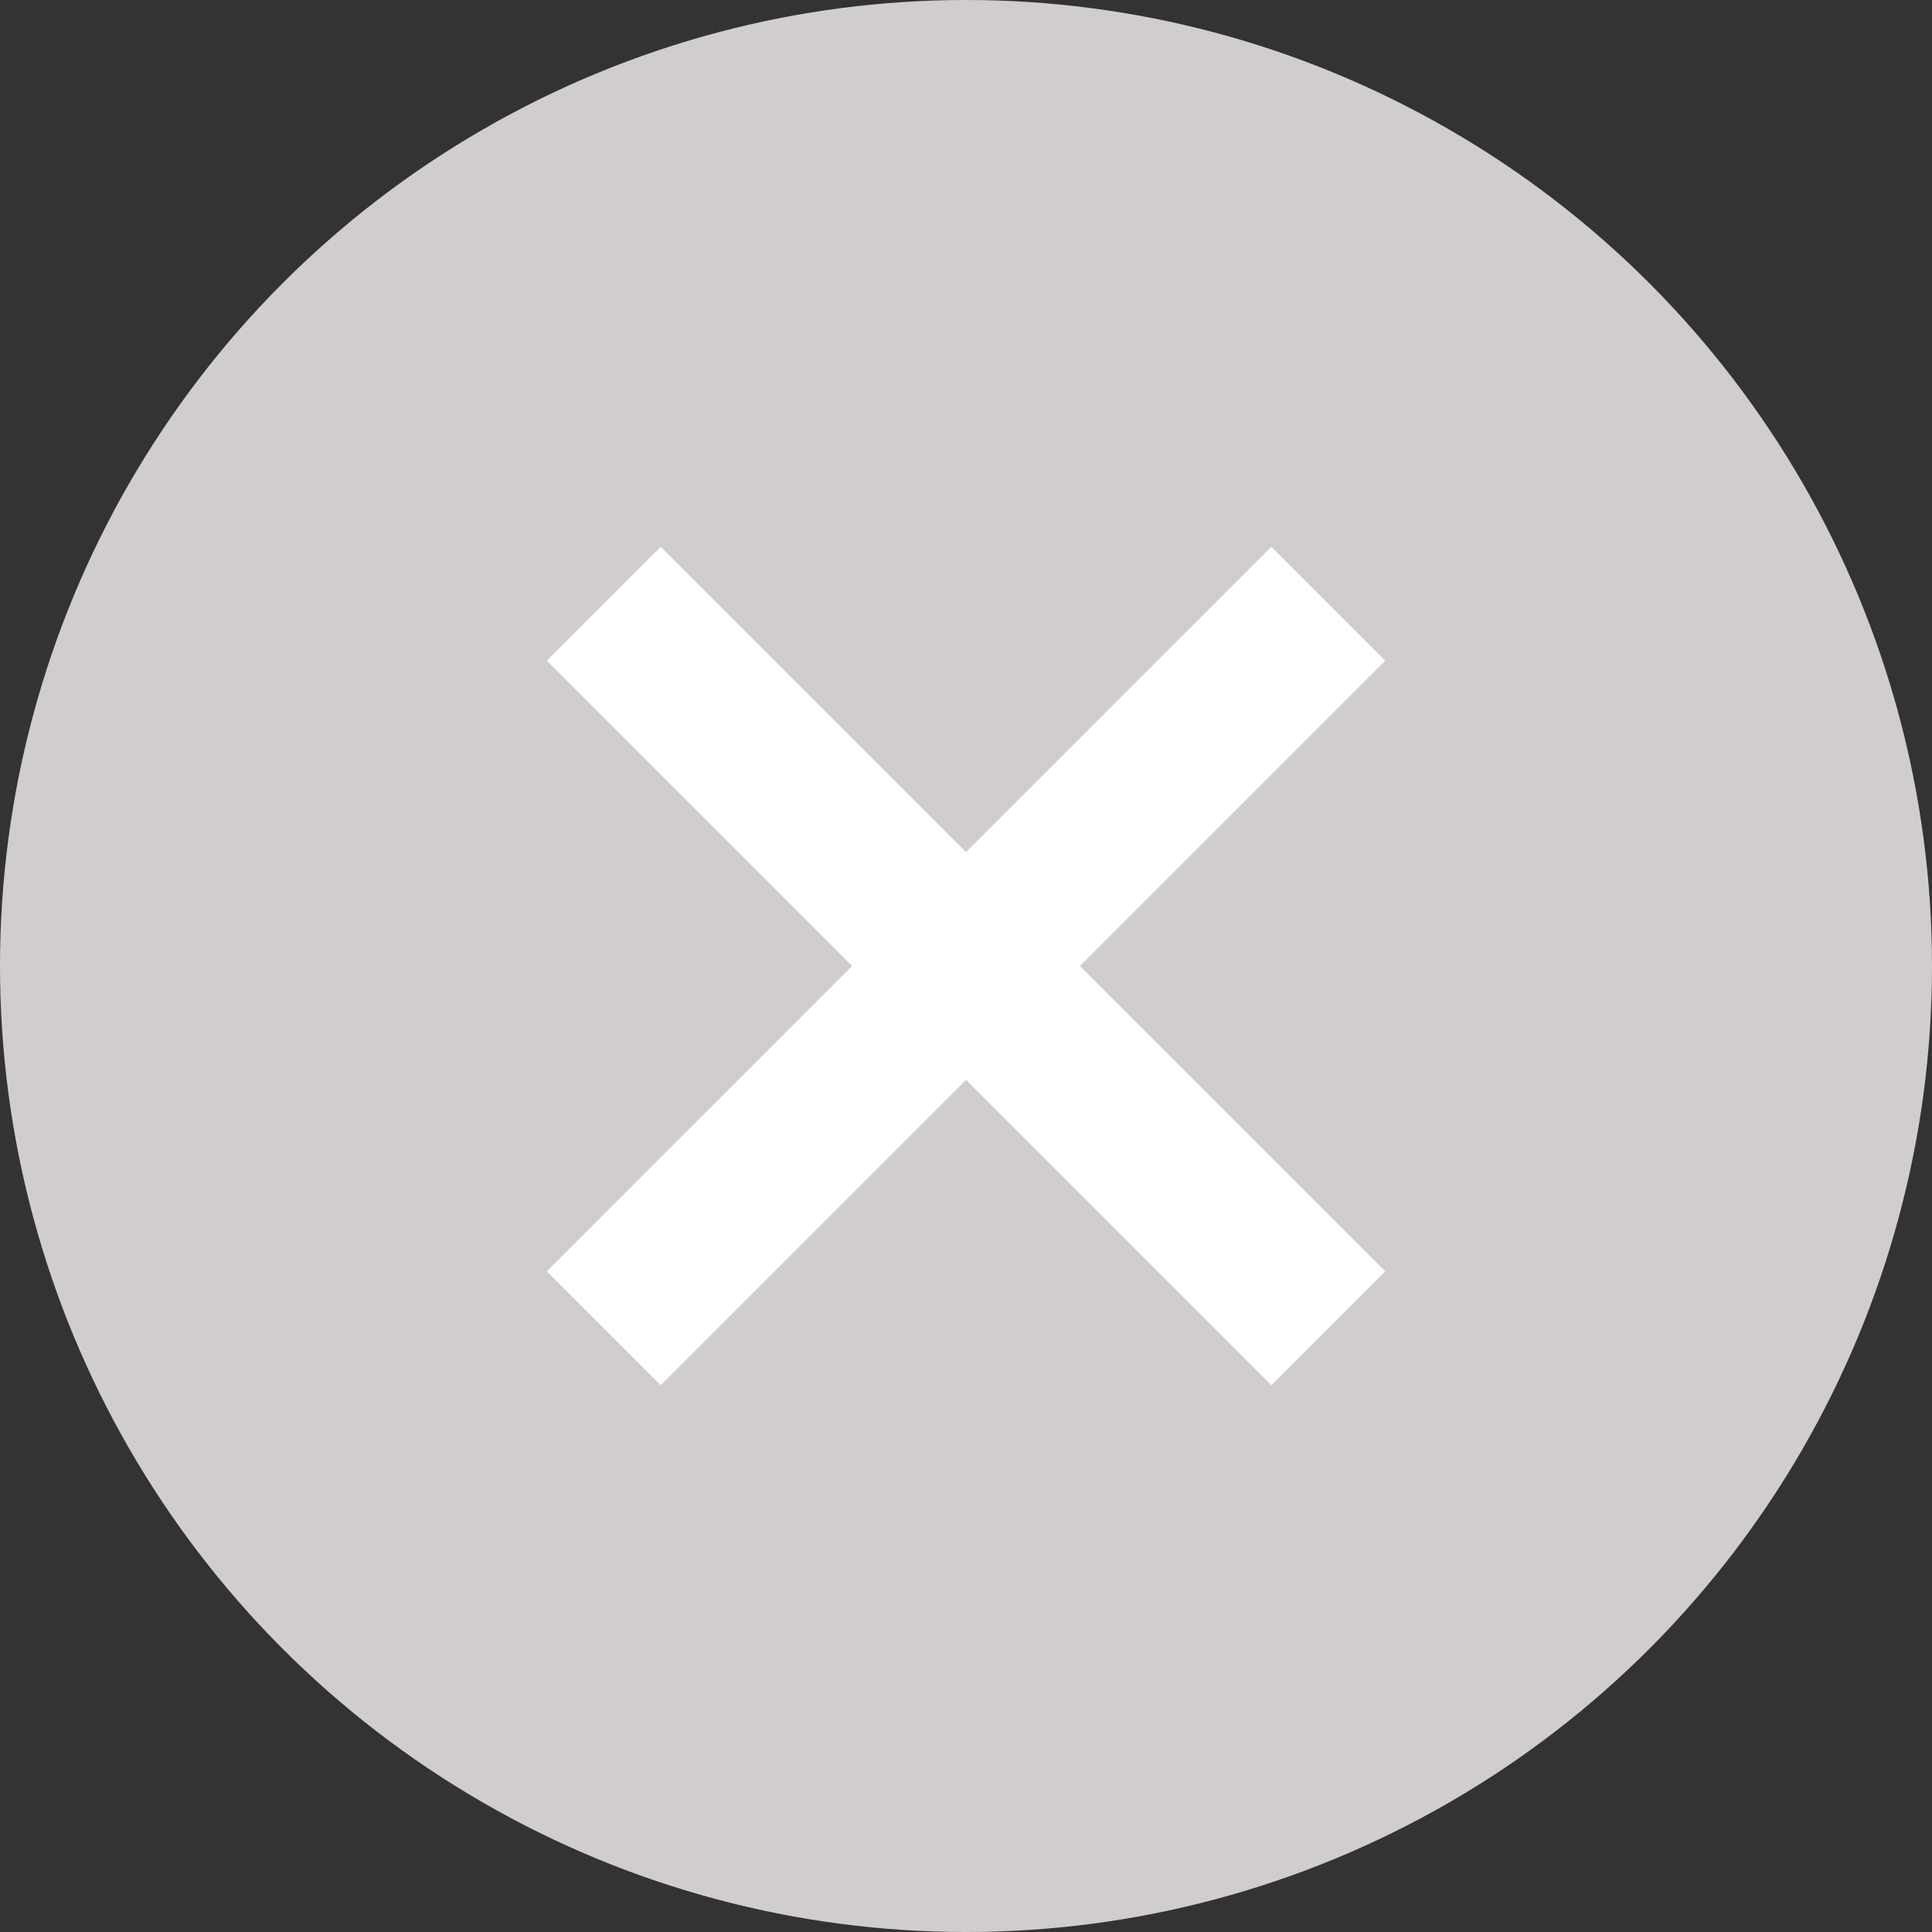 <svg xmlns="http://www.w3.org/2000/svg" width="24" height="24" viewBox="0 0 24 24"><rect x="0" y="0" width="24" height="24" fill="#333333" stroke="none"/><g transform="translate(-972 -185)"><circle cx="12" cy="12" r="12" transform="translate(972 185)" fill="#d2cdcd"/><line x2="9" y2="9" transform="translate(979.5 192.5)" fill="none" stroke="#fff" stroke-width="2"/><line y1="9" x2="9" transform="translate(979.5 192.5)" fill="none" stroke="#fff" stroke-width="2"/></g></svg>